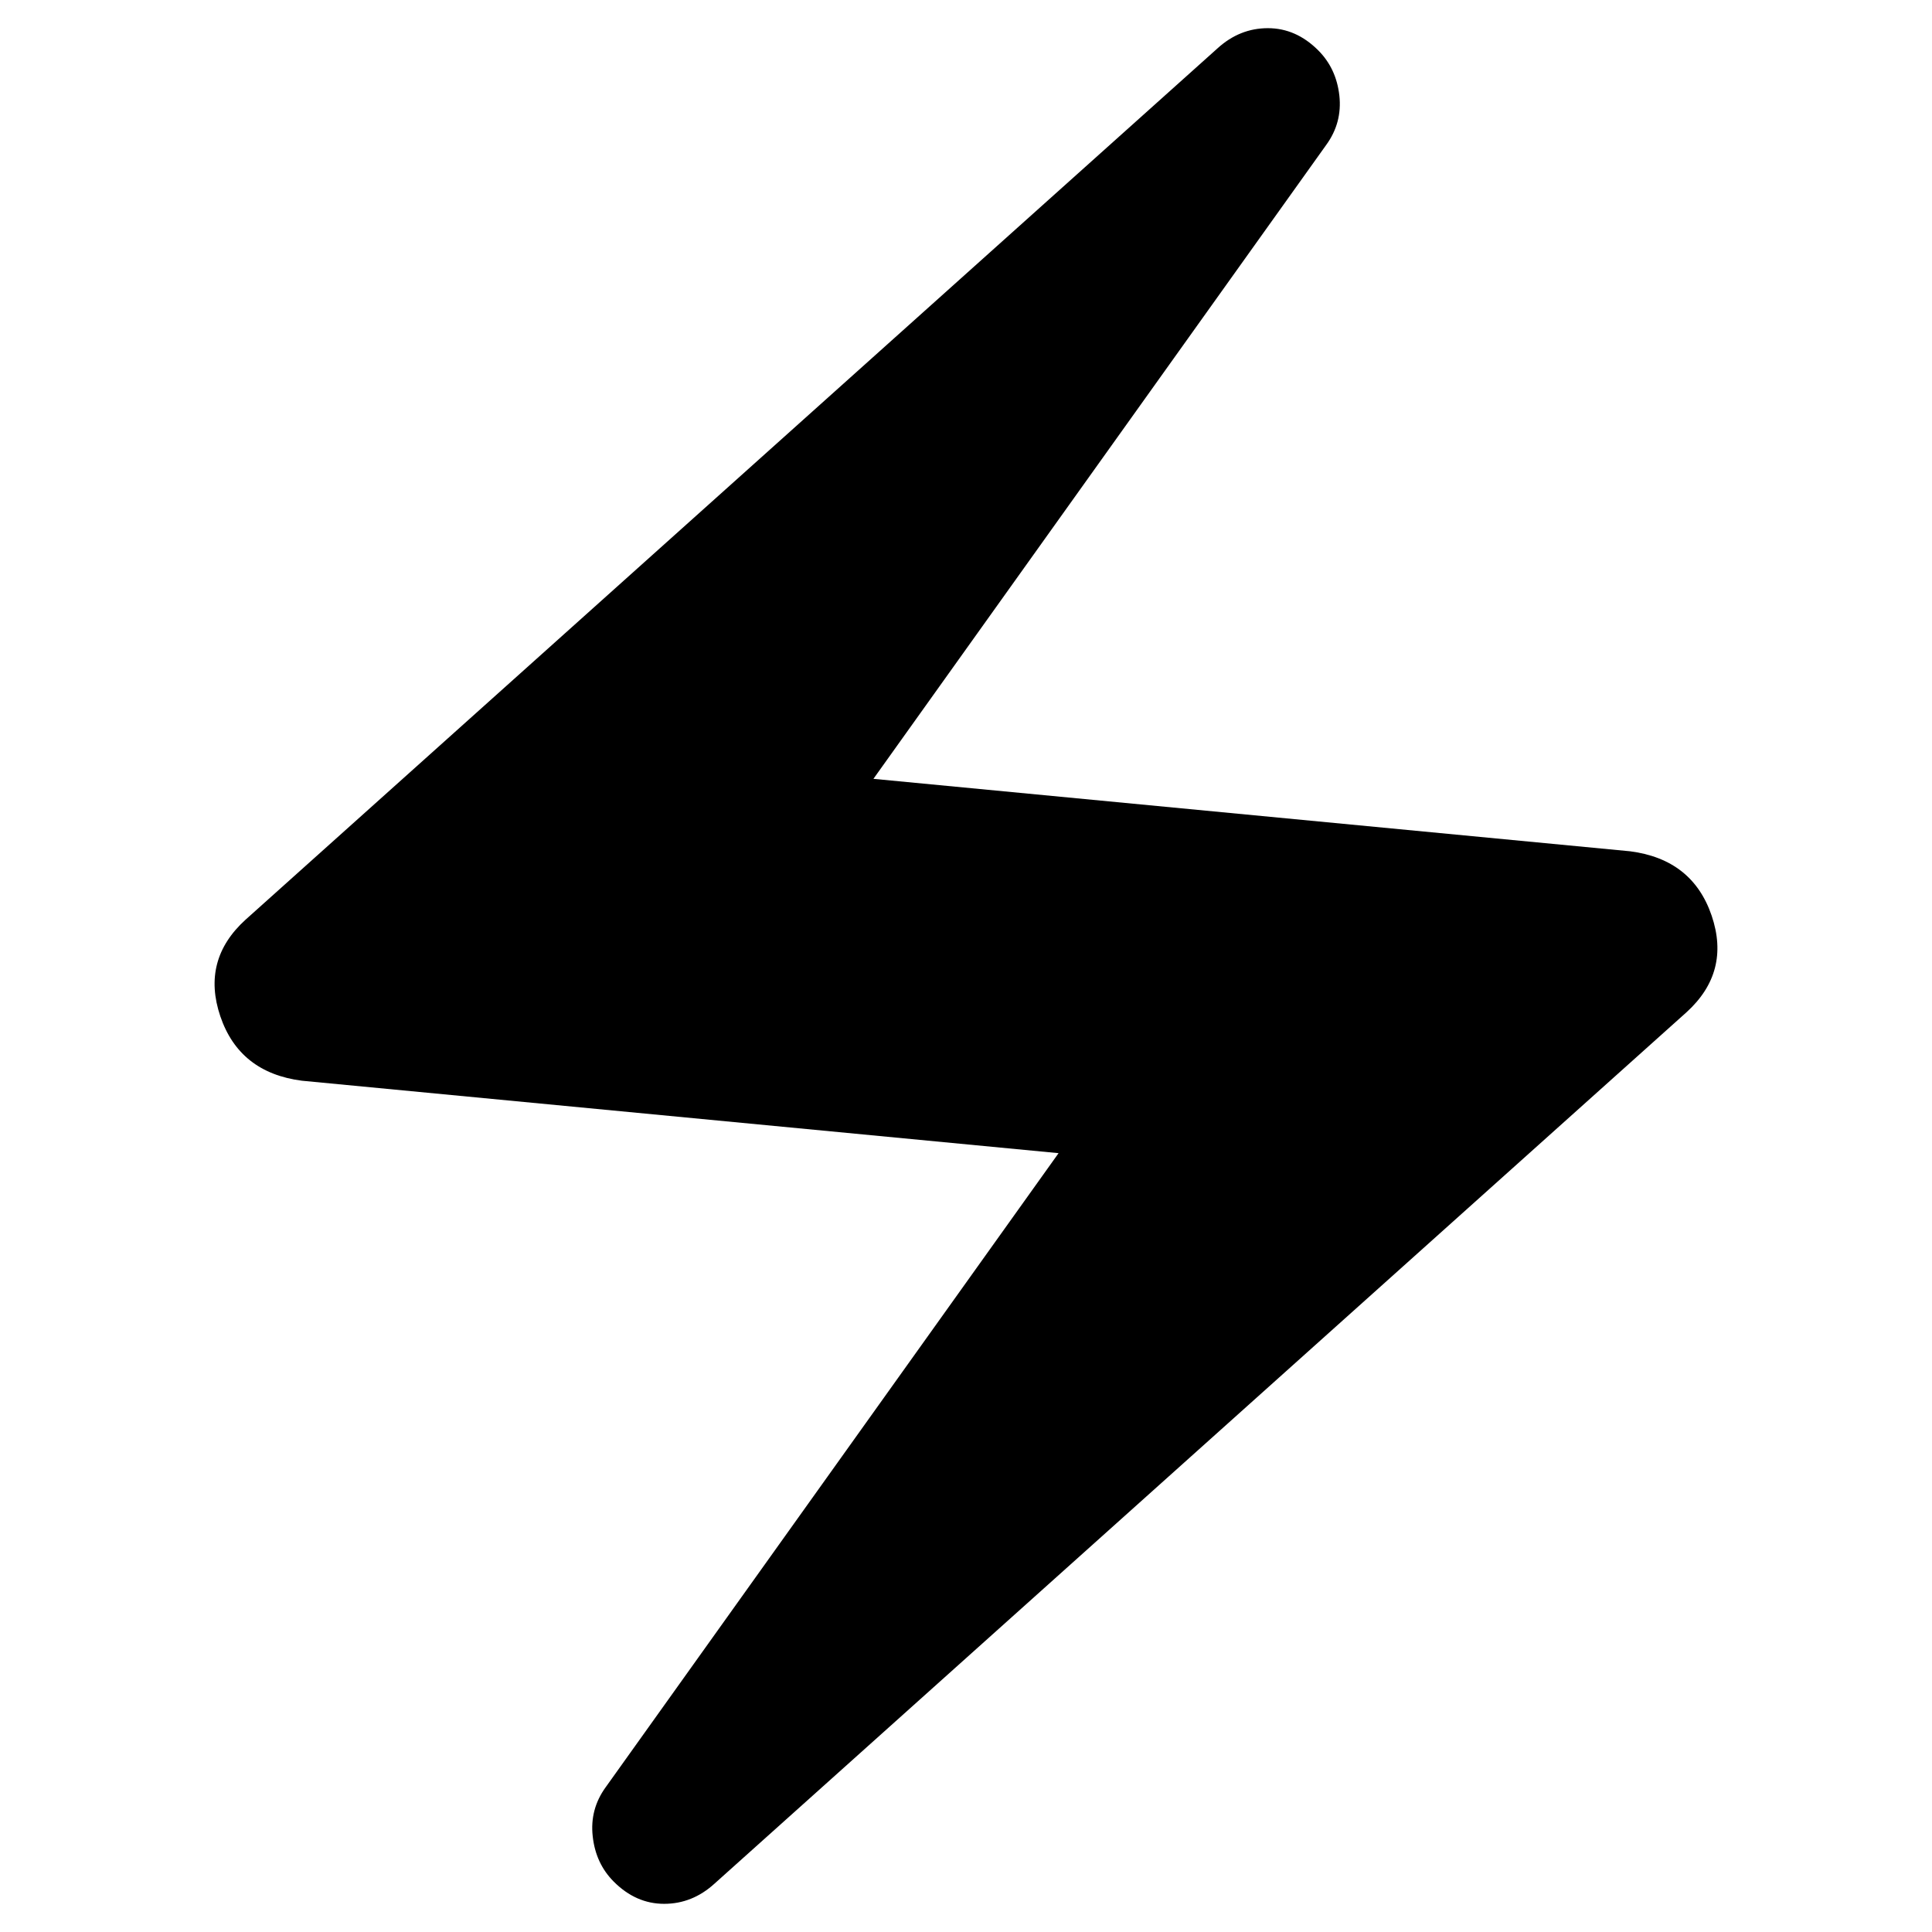<svg xmlns="http://www.w3.org/2000/svg" height="24" width="24"><path d="M8.875 23.4q-.275.25-.625.25t-.625-.275q-.225-.225-.262-.563-.038-.337.162-.612l5.625-7.875-9.4-.9q-.775-.1-1.013-.8-.237-.7.313-1.2L15.125.6q.275-.25.625-.25t.625.275q.225.225.263.562.037.338-.163.613L10.85 9.675l9.4.9q.775.1 1.013.8.237.7-.313 1.2Z"/></svg>